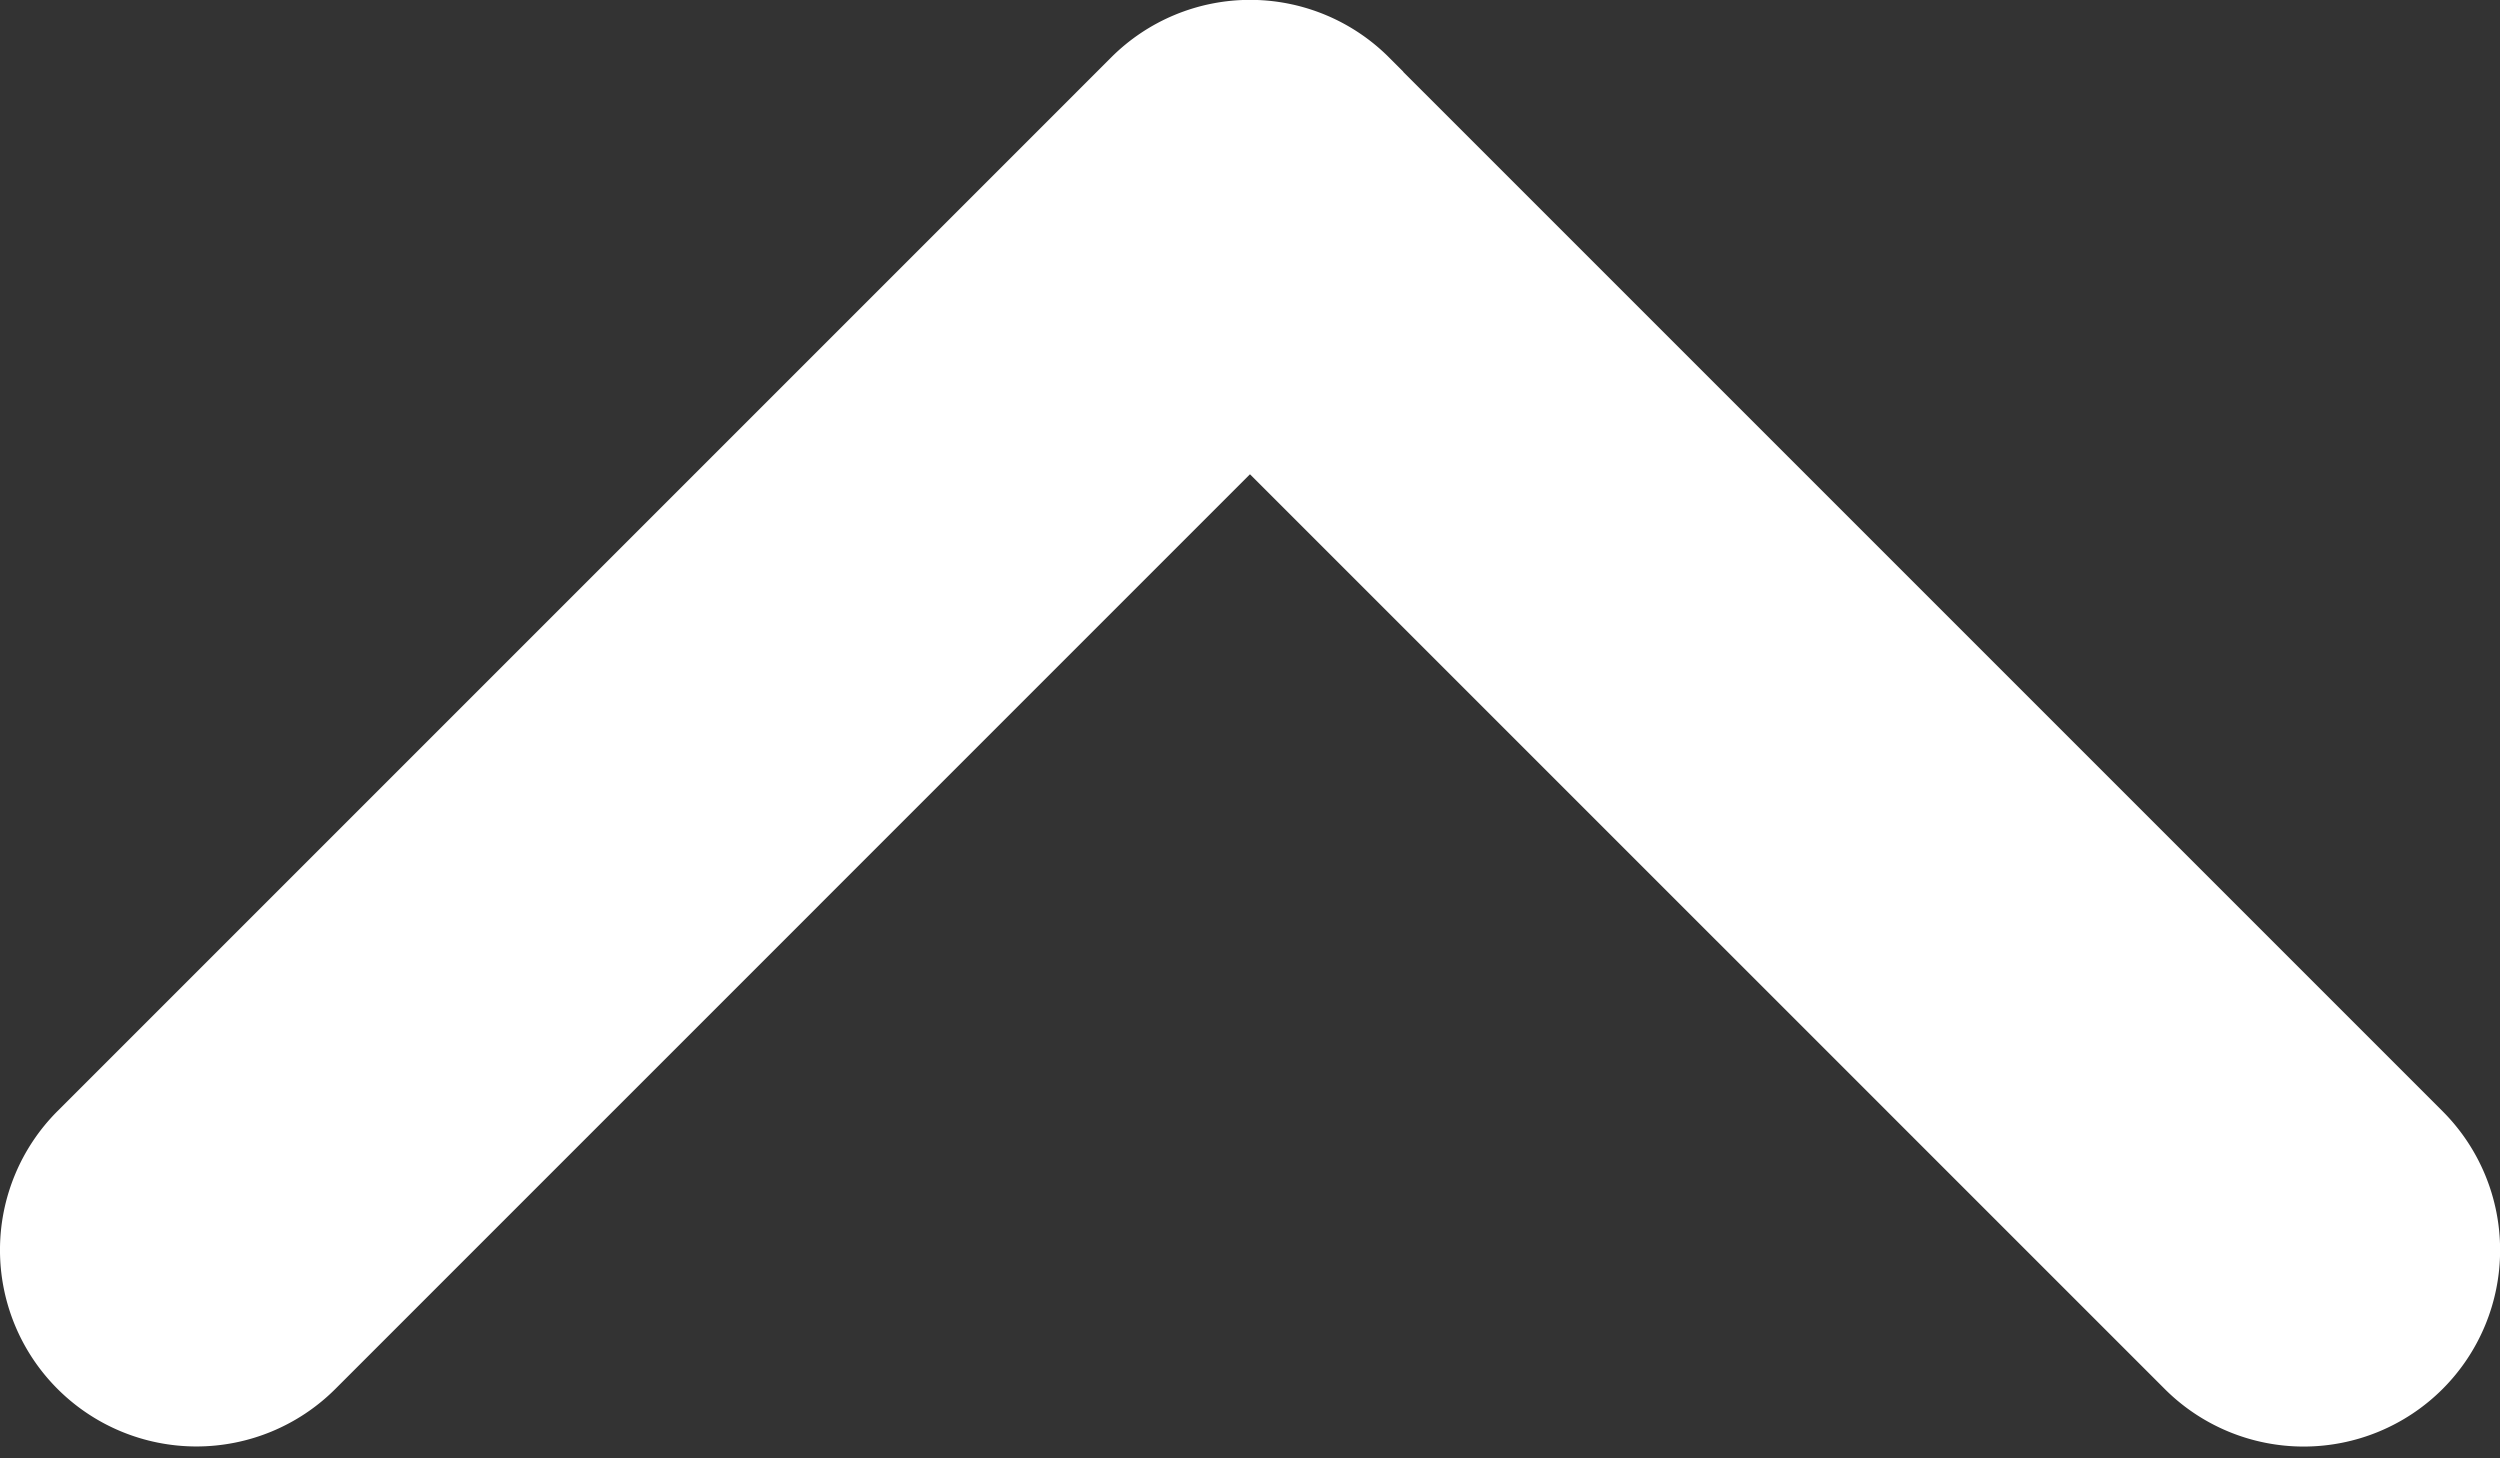 <svg xmlns="http://www.w3.org/2000/svg" viewBox="0 0 50.299 29.341">
  <rect x="0" y="0" width="50.299" height="29.341" fill="#333333" stroke="none"/>
  <defs>
    <style>
      .cls-1 {
        fill: #fff;
        stroke: #fff;
      }
    </style>
  </defs>
  <g id="arrow-point-to-right" transform="translate(0.5 28.602) rotate(-90)">
    <path id="Path_12" data-name="Path 12" class="cls-1" d="M27.091,27.09l-21.2,21.2a3.452,3.452,0,0,1-4.882-4.882L19.767,24.649,1.011,5.894A3.452,3.452,0,0,1,5.894,1.011l21.2,21.2a3.452,3.452,0,0,1,0,4.881Z" transform="translate(0 0)"/>
  </g>
</svg>
